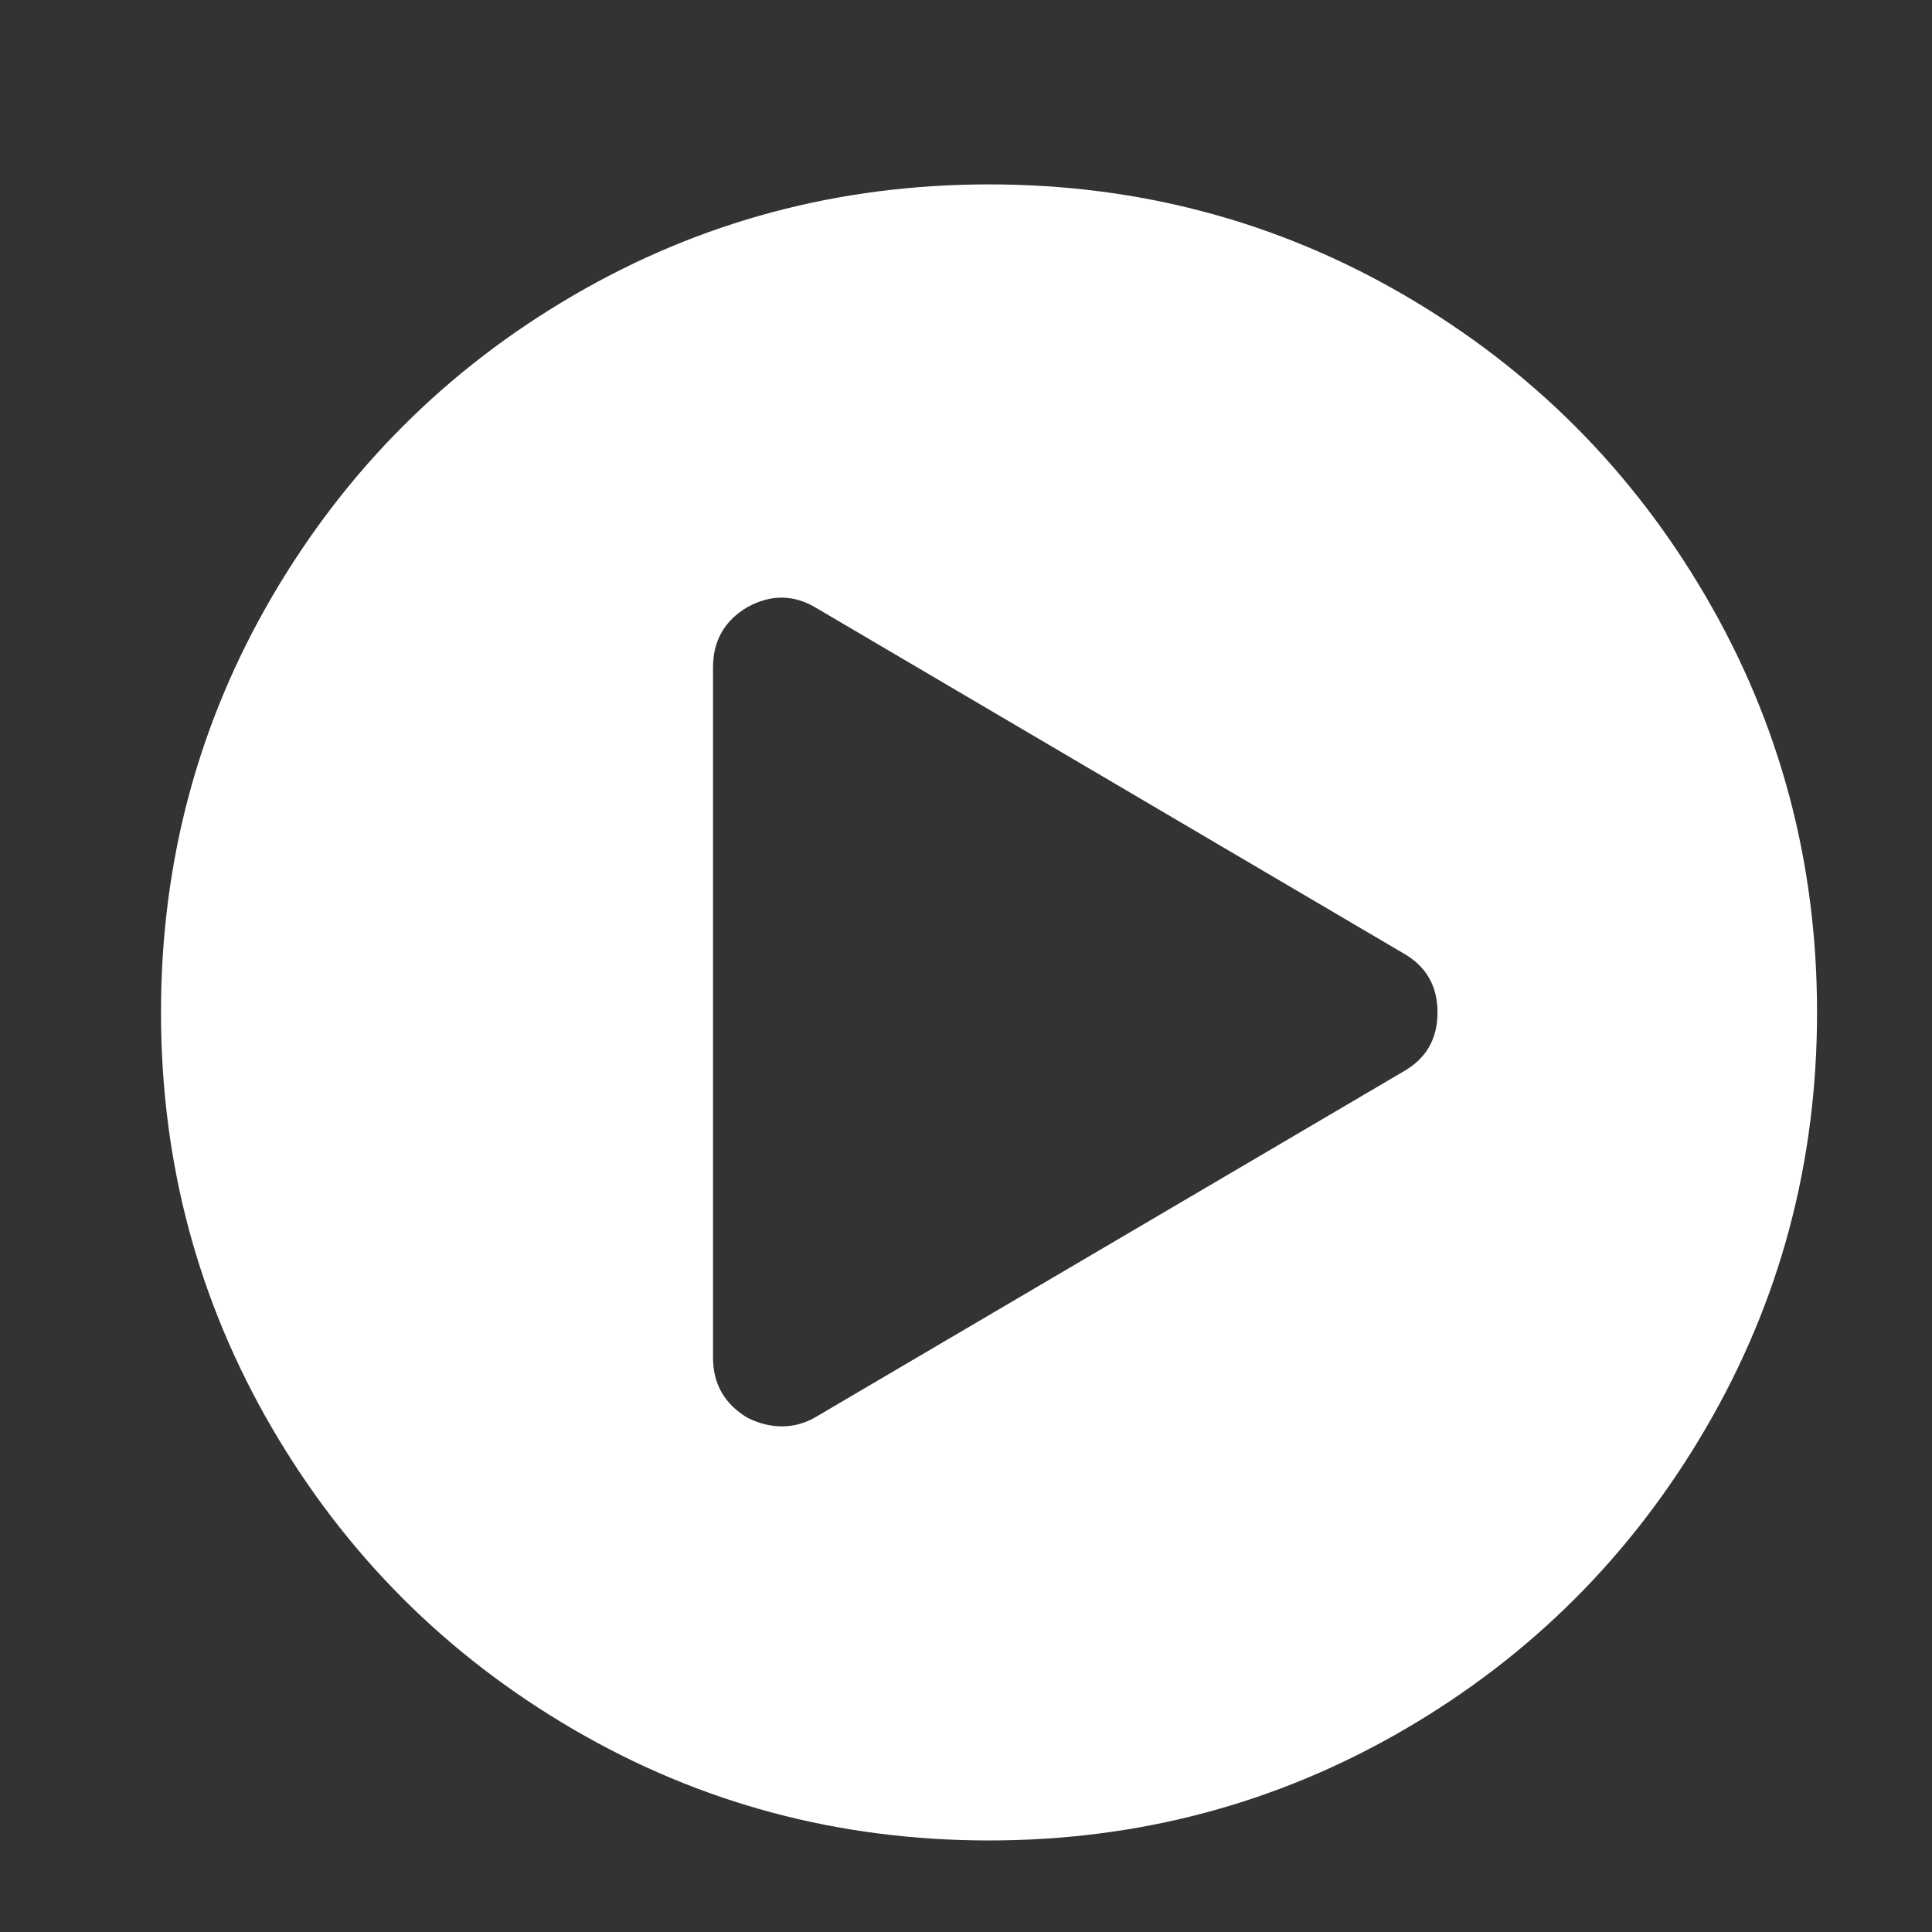 <?xml version="1.0" encoding="utf-8"?>
<!-- Generator: Adobe Illustrator 18.0.0, SVG Export Plug-In . SVG Version: 6.00 Build 0)  -->
<!DOCTYPE svg PUBLIC "-//W3C//DTD SVG 1.1//EN" "http://www.w3.org/Graphics/SVG/1.1/DTD/svg11.dtd">
<svg version="1.1" id="Layer_1" xmlns="http://www.w3.org/2000/svg" xmlns:xlink="http://www.w3.org/1999/xlink" x="0px" y="0px"
	 viewBox="0 0 18 18" enable-background="new 0 0 18 18" xml:space="preserve">
<rect x="0" y="0" width="18" height="18" fill="#333333" stroke="none"/>
<g fill="white">
	<path d="M7.607,13.198c-0.101,0.061-0.208,0.091-0.321,0.091c-0.107,0-0.215-0.026-0.322-0.08
		c-0.214-0.128-0.321-0.315-0.321-0.562V6.218c0-0.248,0.107-0.436,0.321-0.562c0.222-0.121,0.436-0.117,0.644,0.01l5.464,3.214
		C13.286,9,13.393,9.185,13.393,9.432c0,0.248-0.106,0.432-0.321,0.553L7.607,13.198z M2.534,5.56C1.845,6.741,1.5,8.032,1.5,9.432
		s0.345,2.69,1.034,3.872c0.69,1.183,1.626,2.118,2.808,2.808s2.473,1.035,3.872,1.035c1.4,0,2.69-0.346,3.873-1.035
		c1.182-0.689,2.117-1.625,2.807-2.808c0.69-1.182,1.035-2.473,1.035-3.872s-0.345-2.69-1.035-3.872
		c-0.689-1.182-1.625-2.118-2.807-2.808c-1.183-0.689-2.473-1.034-3.873-1.034c-1.399,0-2.69,0.345-3.872,1.034
		S3.225,4.378,2.534,5.56z"/>
</g>
</svg>
